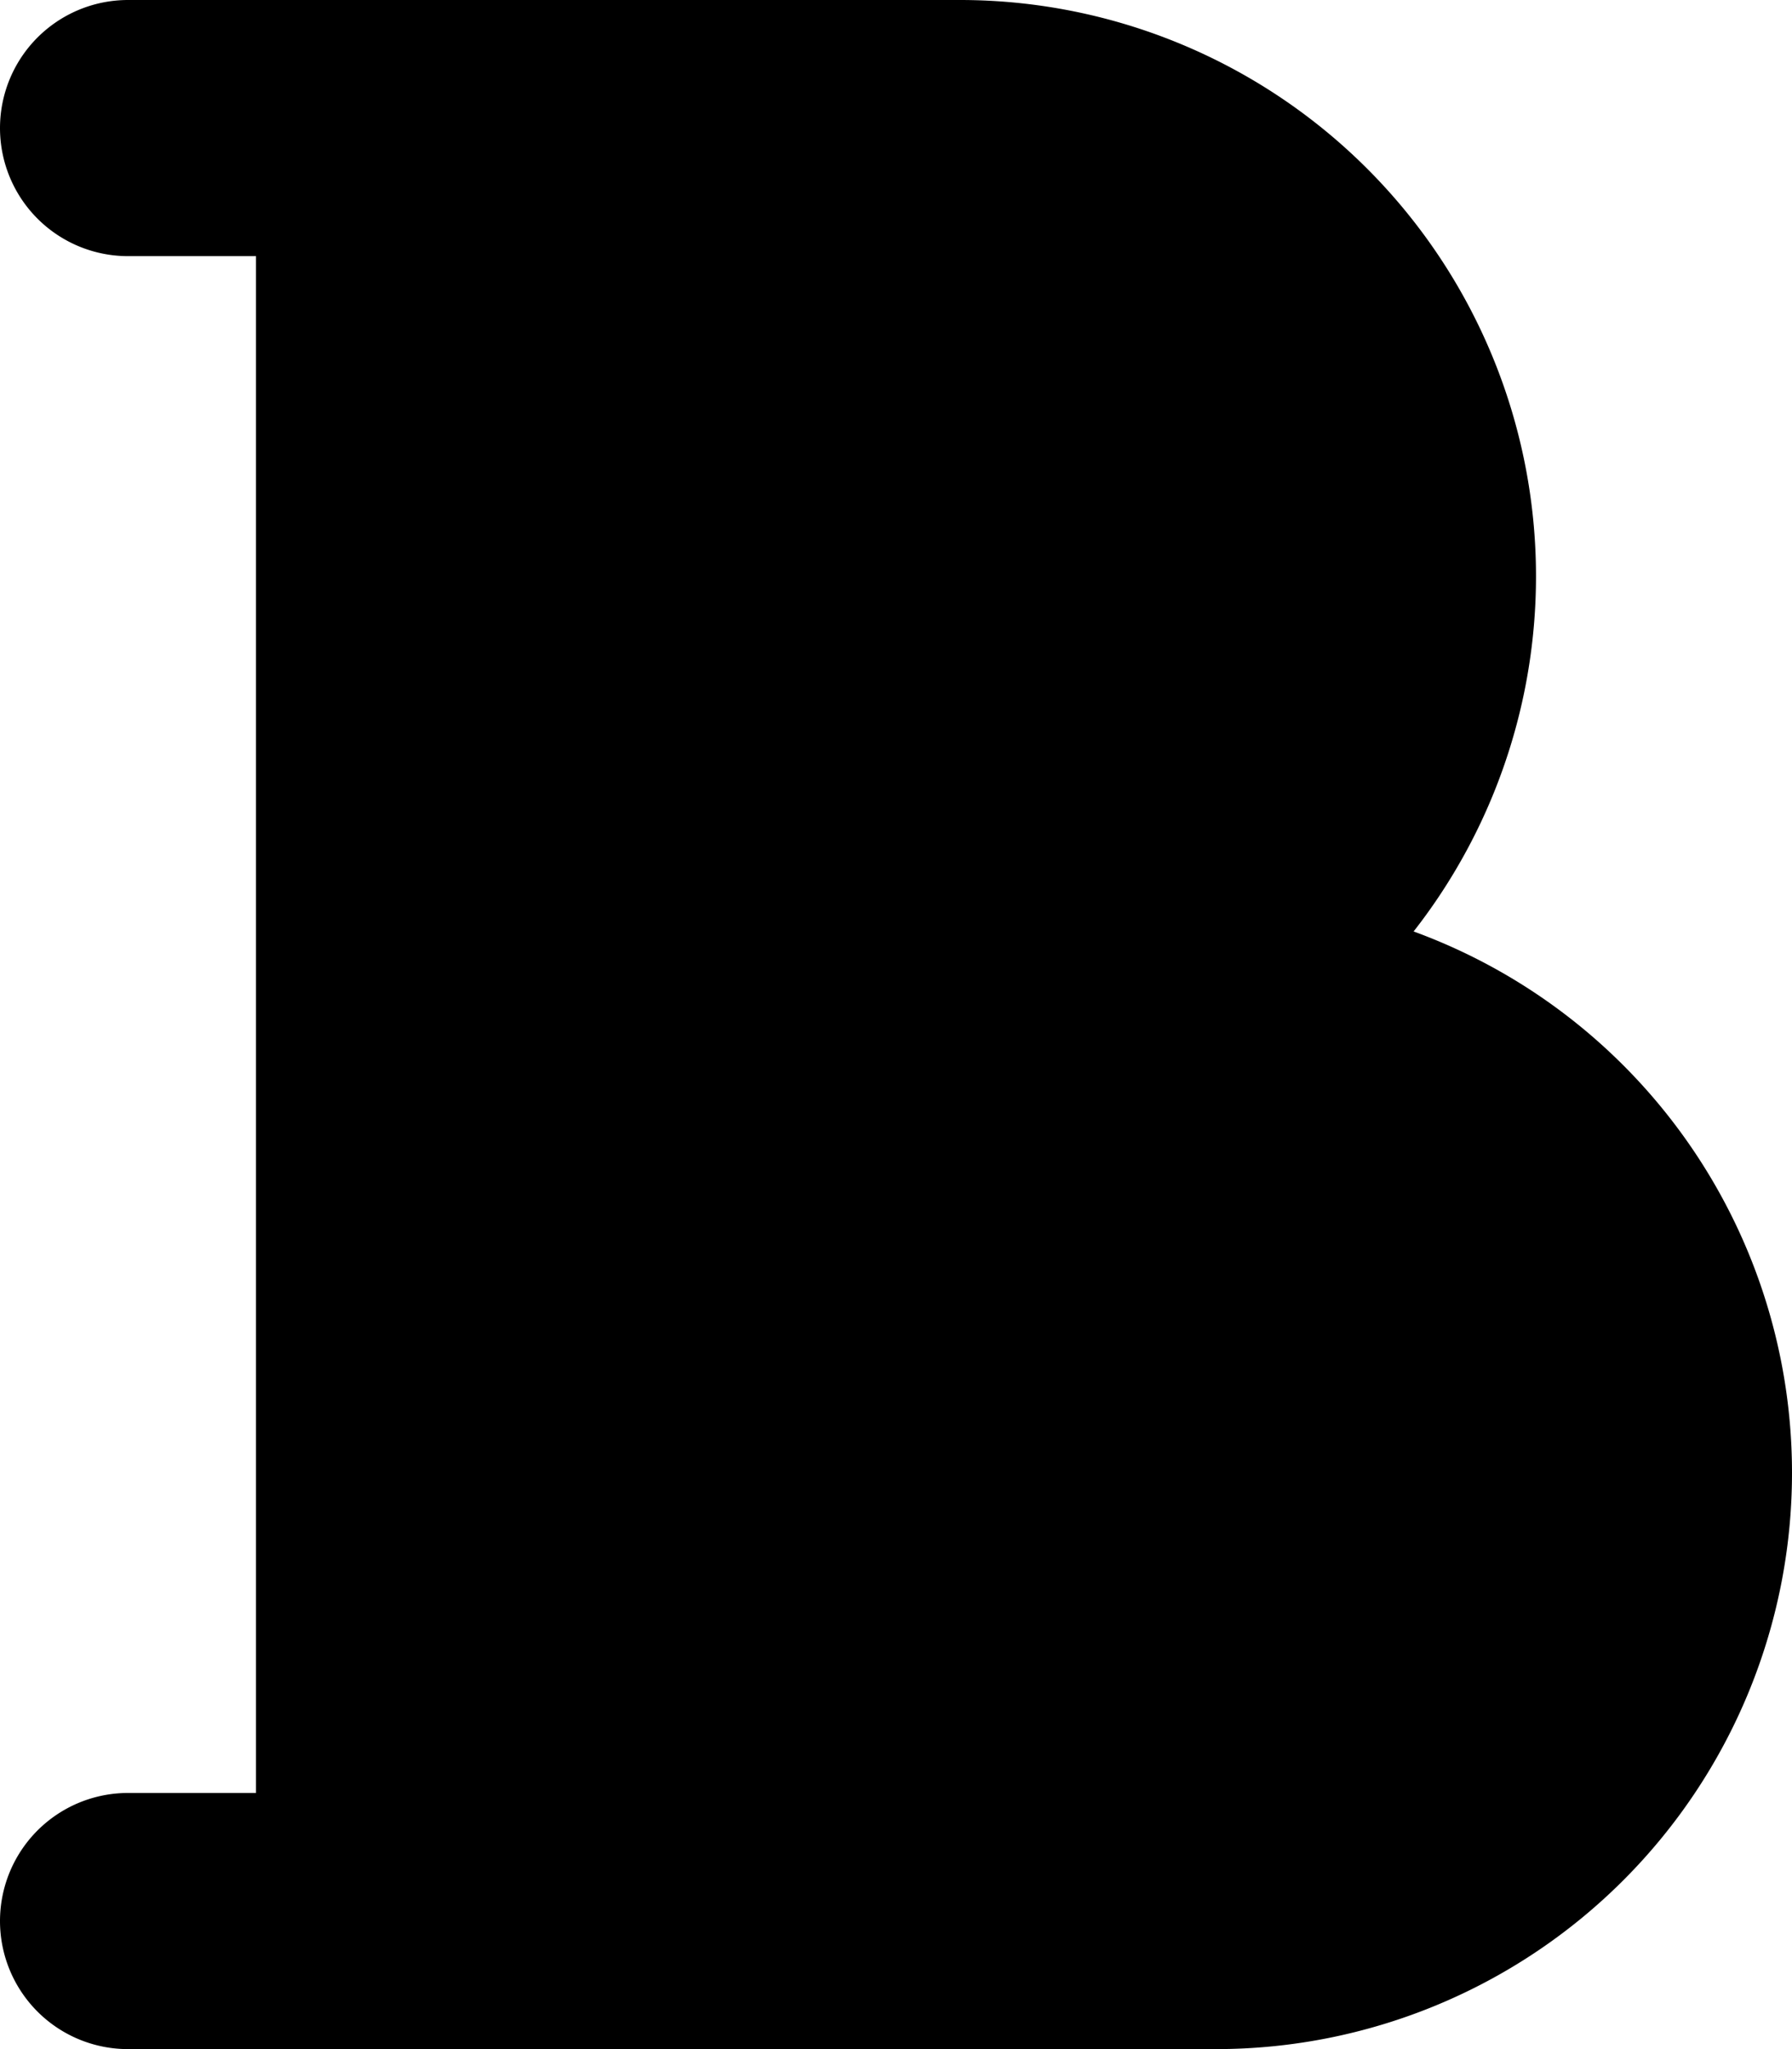 <svg xmlns="http://www.w3.org/2000/svg" fill="currentColor" viewBox="0 0 14 16">
  <path stroke="currentColor" stroke-linecap="round" stroke-linejoin="round" stroke-width="2" d="M3 1h4.5a3.5 3.5 0 1 1 0 7H3m0-7v7m0-7H1m2 7h6.5a3.5 3.5 0 1 1 0 7H3m0-7v7m0 0H1"/>
</svg>
